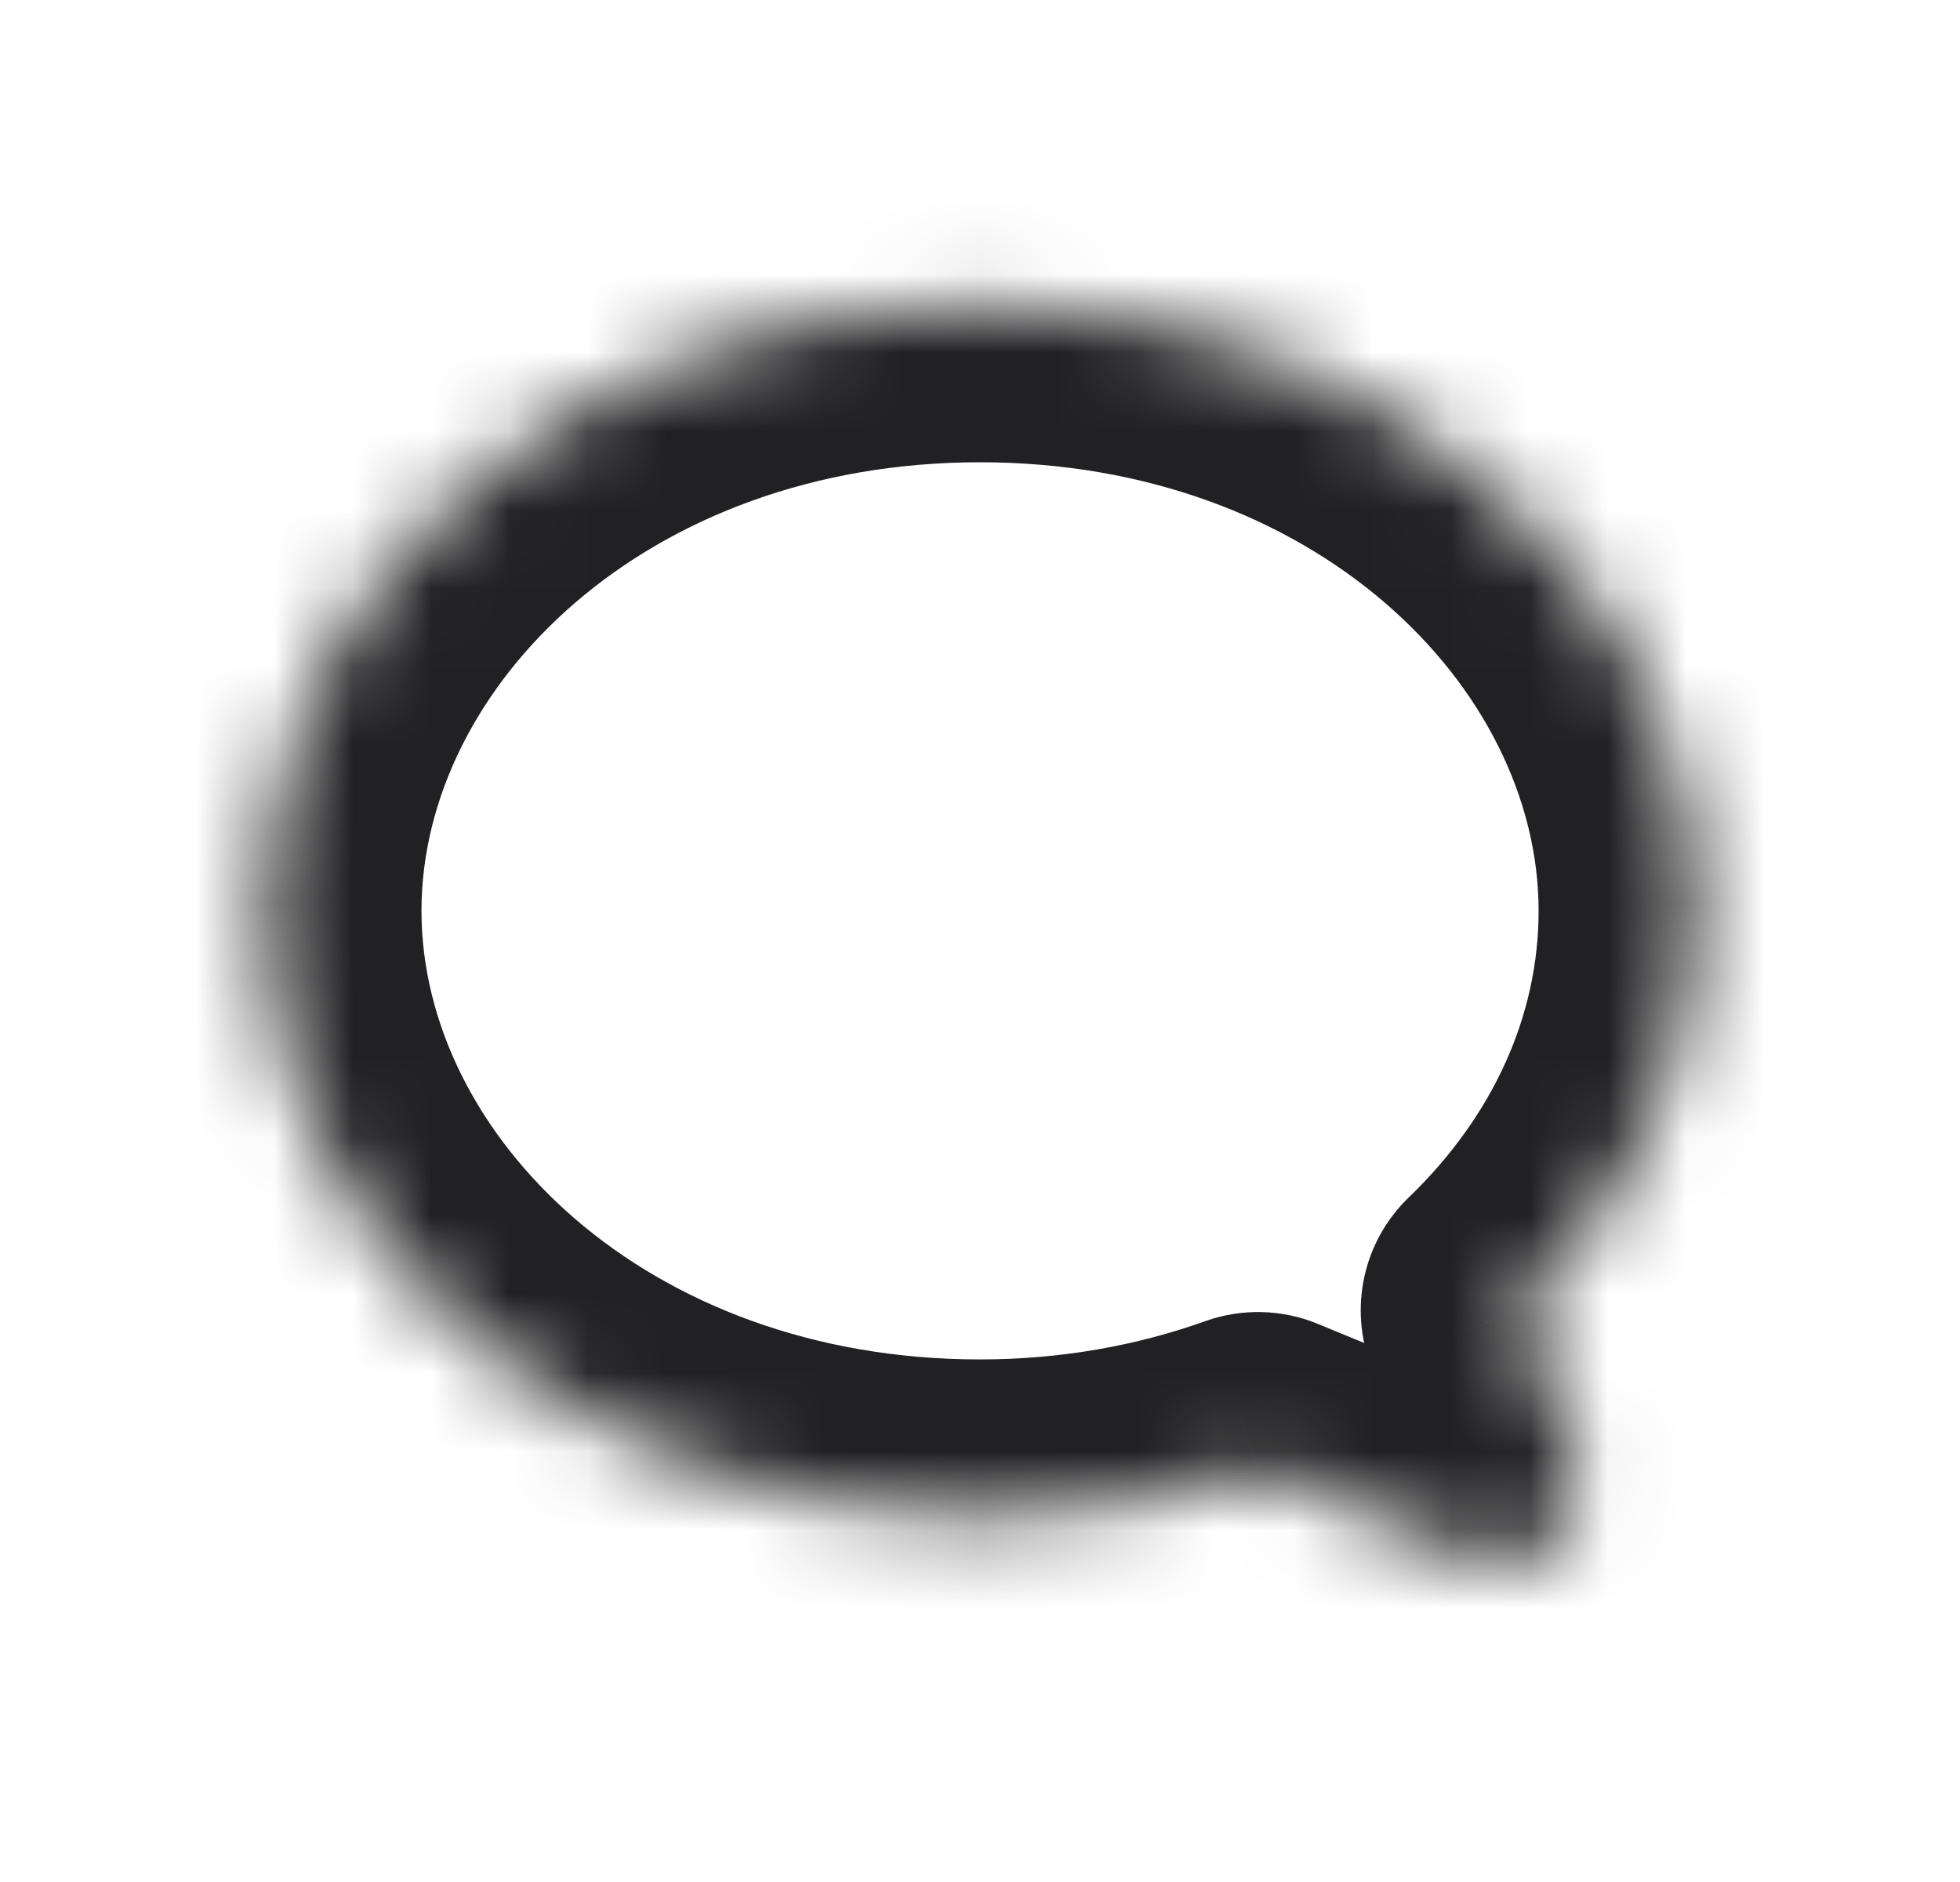 <svg width="25" height="24" viewBox="0 0 25 24" fill="none" xmlns="http://www.w3.org/2000/svg">
<mask id="path-1-inside-1_1172_4247" fill="white">
<path fill-rule="evenodd" clip-rule="evenodd" d="M19.357 16.709C20.768 15.35 21.625 13.567 21.625 11.615C21.625 7.351 17.54 3.895 12.5 3.895C7.461 3.895 3.376 7.351 3.376 11.615C3.376 15.879 7.461 19.336 12.5 19.336C13.758 19.336 14.956 19.121 16.046 18.732L18.765 19.851C19.578 20.186 20.396 19.384 20.077 18.564L19.357 16.709Z"/>
</mask>
<path d="M19.357 16.709L17.97 15.269C17.388 15.828 17.2 16.682 17.492 17.434L19.357 16.709ZM16.046 18.732L16.807 16.882C16.35 16.694 15.839 16.682 15.373 16.848L16.046 18.732ZM18.765 19.851L18.003 21.7L18.765 19.851ZM20.077 18.564L21.942 17.84L21.942 17.84L20.077 18.564ZM19.625 11.615C19.625 12.956 19.042 14.236 17.97 15.269L20.744 18.15C22.495 16.464 23.625 14.179 23.625 11.615H19.625ZM12.5 5.895C16.761 5.895 19.625 8.756 19.625 11.615H23.625C23.625 5.947 18.318 1.895 12.5 1.895V5.895ZM5.376 11.615C5.376 8.756 8.239 5.895 12.5 5.895V1.895C6.683 1.895 1.376 5.947 1.376 11.615H5.376ZM12.5 17.336C8.239 17.336 5.376 14.475 5.376 11.615H1.376C1.376 17.284 6.683 21.336 12.5 21.336V17.336ZM15.373 16.848C14.5 17.16 13.53 17.336 12.5 17.336V21.336C13.986 21.336 15.411 21.082 16.718 20.615L15.373 16.848ZM15.284 20.581L18.003 21.7L19.526 18.002L16.807 16.882L15.284 20.581ZM18.003 21.7C20.442 22.705 22.897 20.299 21.942 17.84L18.213 19.288C17.895 18.469 18.713 17.667 19.526 18.002L18.003 21.7ZM21.942 17.84L21.221 15.985L17.492 17.434L18.213 19.288L21.942 17.84Z" fill="#212123" mask="url(#path-1-inside-1_1172_4247)"/>
</svg>
